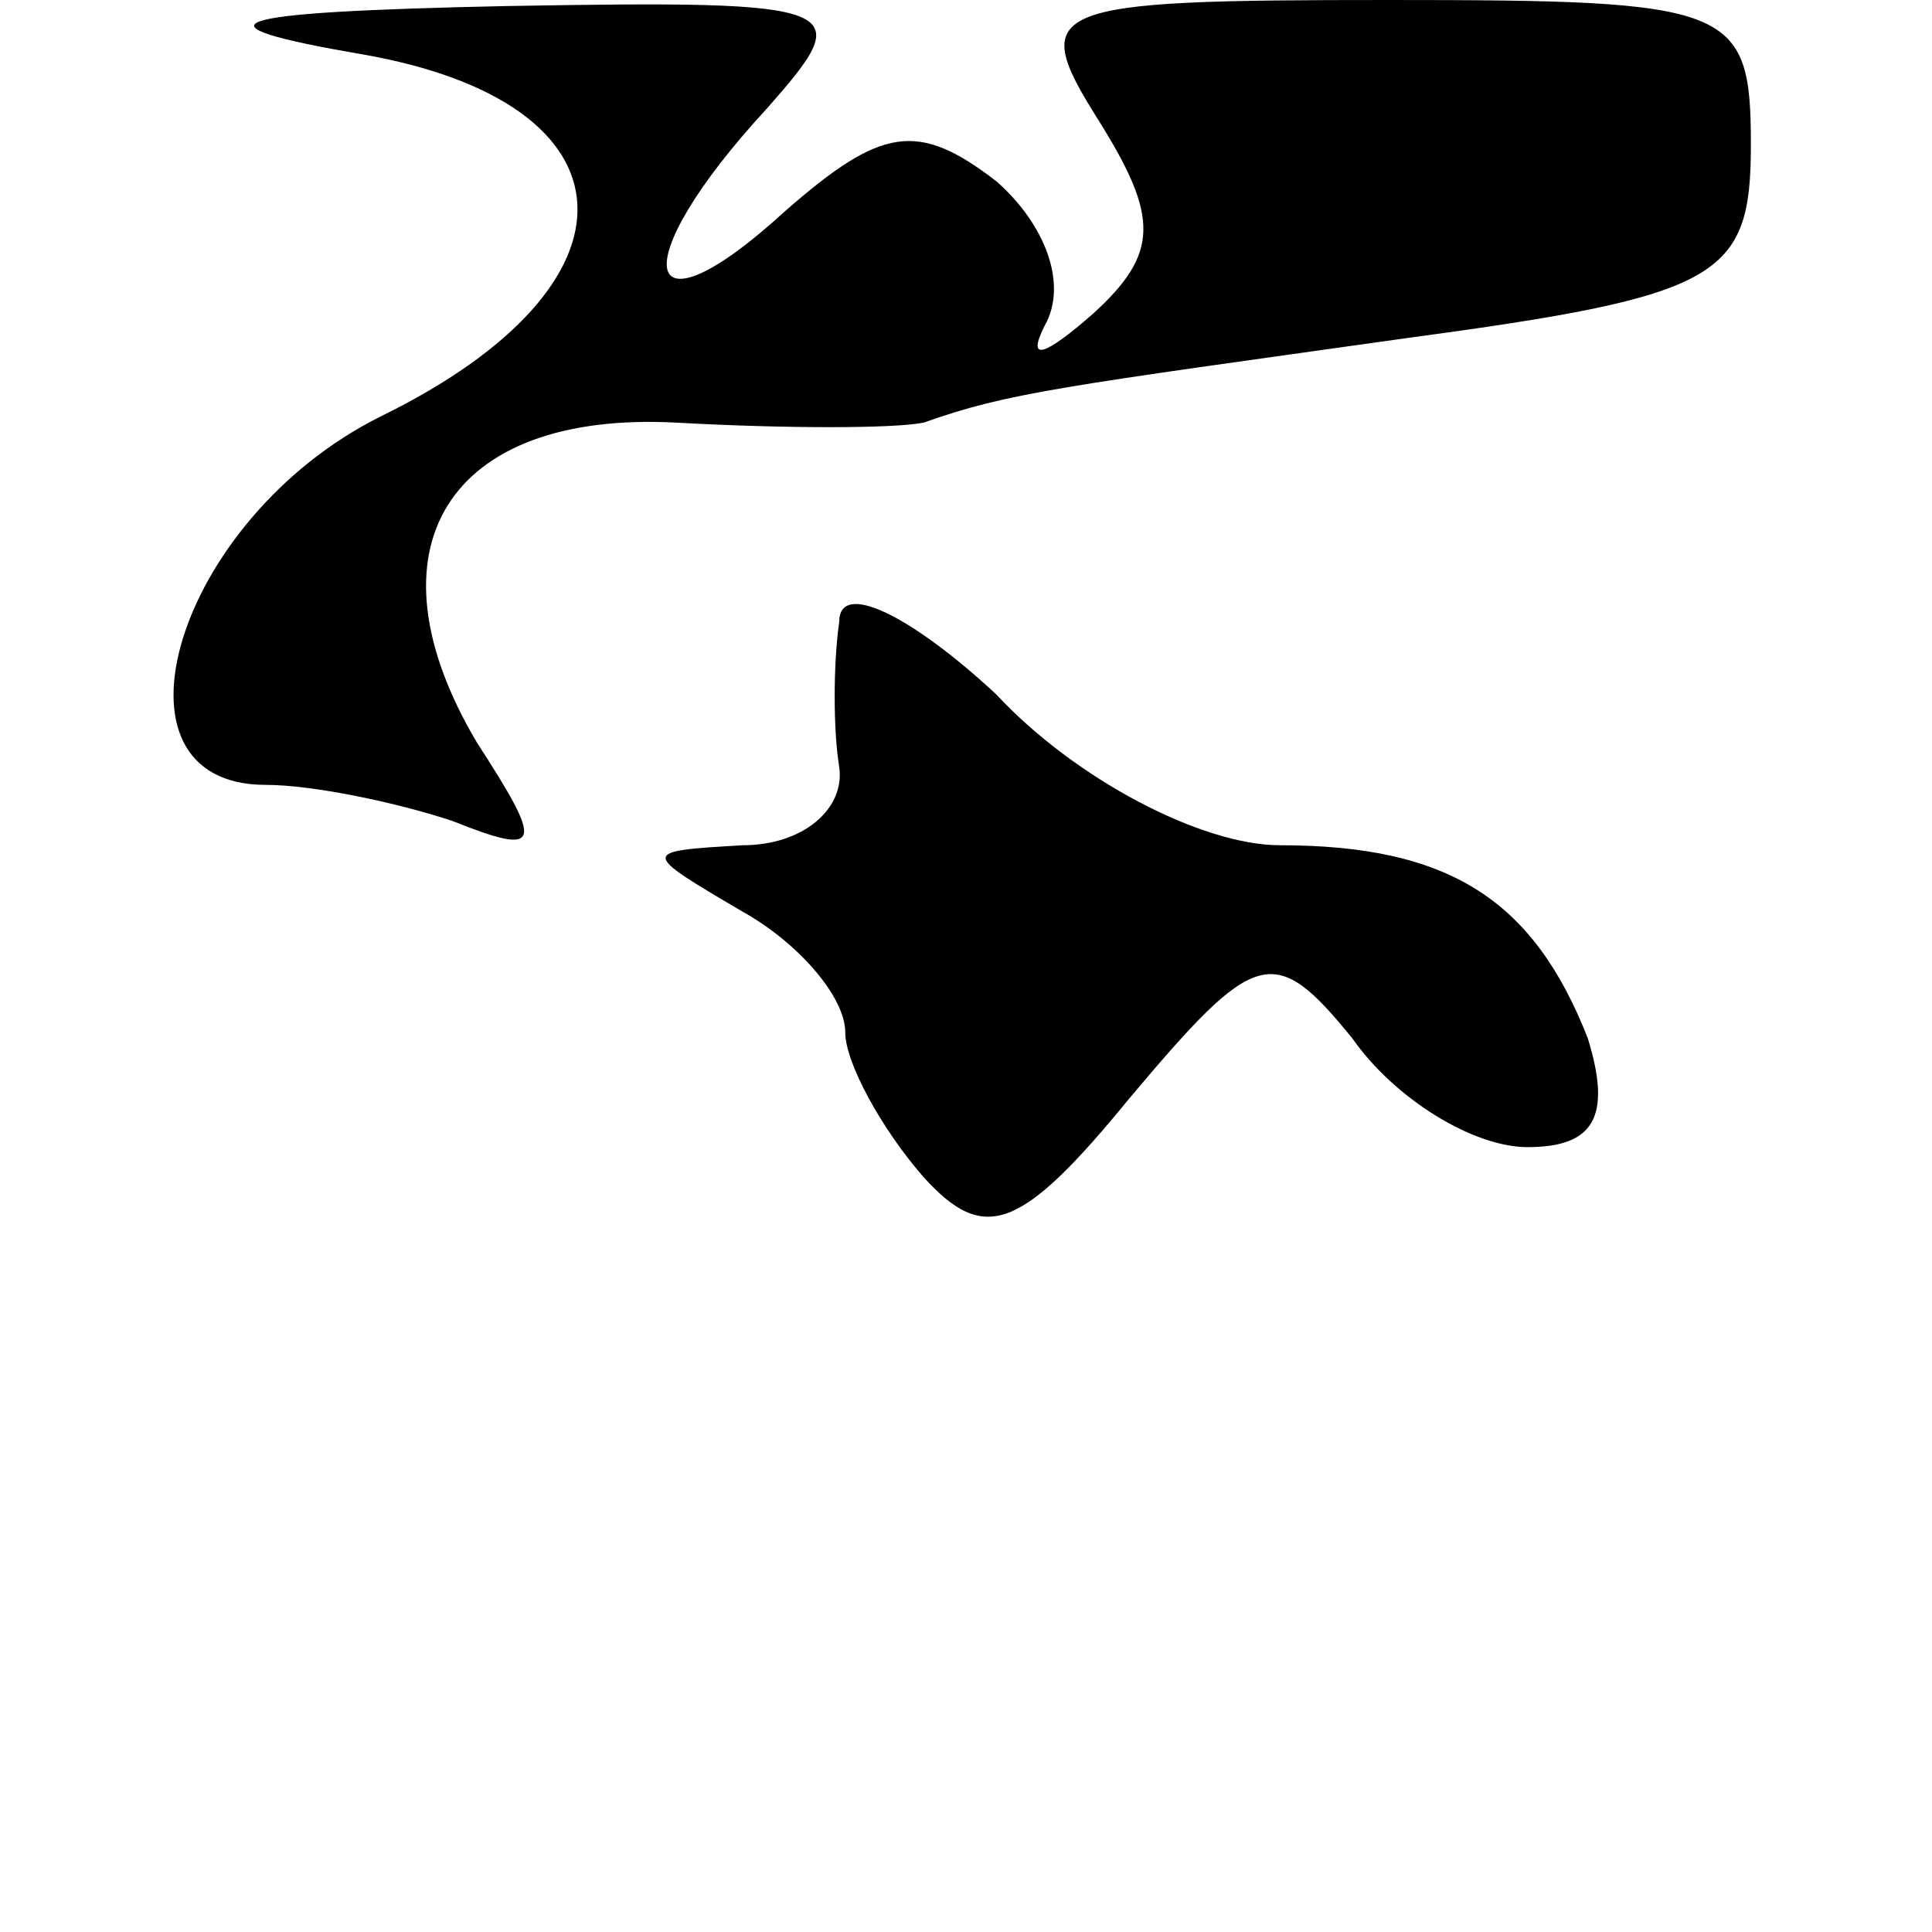<?xml version="1.0" standalone="no"?>
<!DOCTYPE svg PUBLIC "-//W3C//DTD SVG 20010904//EN"
 "http://www.w3.org/TR/2001/REC-SVG-20010904/DTD/svg10.dtd">
<svg version="1.0" xmlns="http://www.w3.org/2000/svg"
 width="32pt" height="32pt" viewBox="0 0 32 32"
 preserveAspectRatio="xMidYMid meet">
<g transform="translate(0,32) scale(0.1,-0.1)"
fill="#000000" stroke="none">
<path fill="#000000" stroke="none" d="M60 311 c46 -8 48 -38 3 -60 -34 -17
-47 -61 -19 -61 8 0 22 -3 31 -6 15 -6 15 -4 4 13 -19 32 -5 55 33 53 18 -1
36 -1 41 0 14 5 23 6 80 14 52 7 57 10 57 32 0 23 -3 24 -60 24 -57 0 -60 -1
-48 -20 10 -16 10 -22 -1 -32 -8 -7 -11 -8 -8 -2 4 7 0 17 -8 24 -13 10 -19 9
-35 -5 -24 -22 -27 -9 -3 17 15 17 14 18 -43 17 -48 -1 -53 -3 -24 -8z"/>
<path fill="#000000" stroke="none" d="M139 217 c-1 -7 -1 -18 0 -24 1 -7 -6
-13 -16 -13 -17 -1 -17 -1 0 -11 9 -5 17 -14 17 -20 0 -5 6 -16 13 -24 10 -11
16 -9 34 13 21 25 24 26 37 10 7 -10 20 -18 29 -18 11 0 14 5 10 18 -9 23 -23
32 -51 32 -13 0 -34 11 -47 25 -14 13 -26 19 -26 12z"/>
</g>
</svg>
